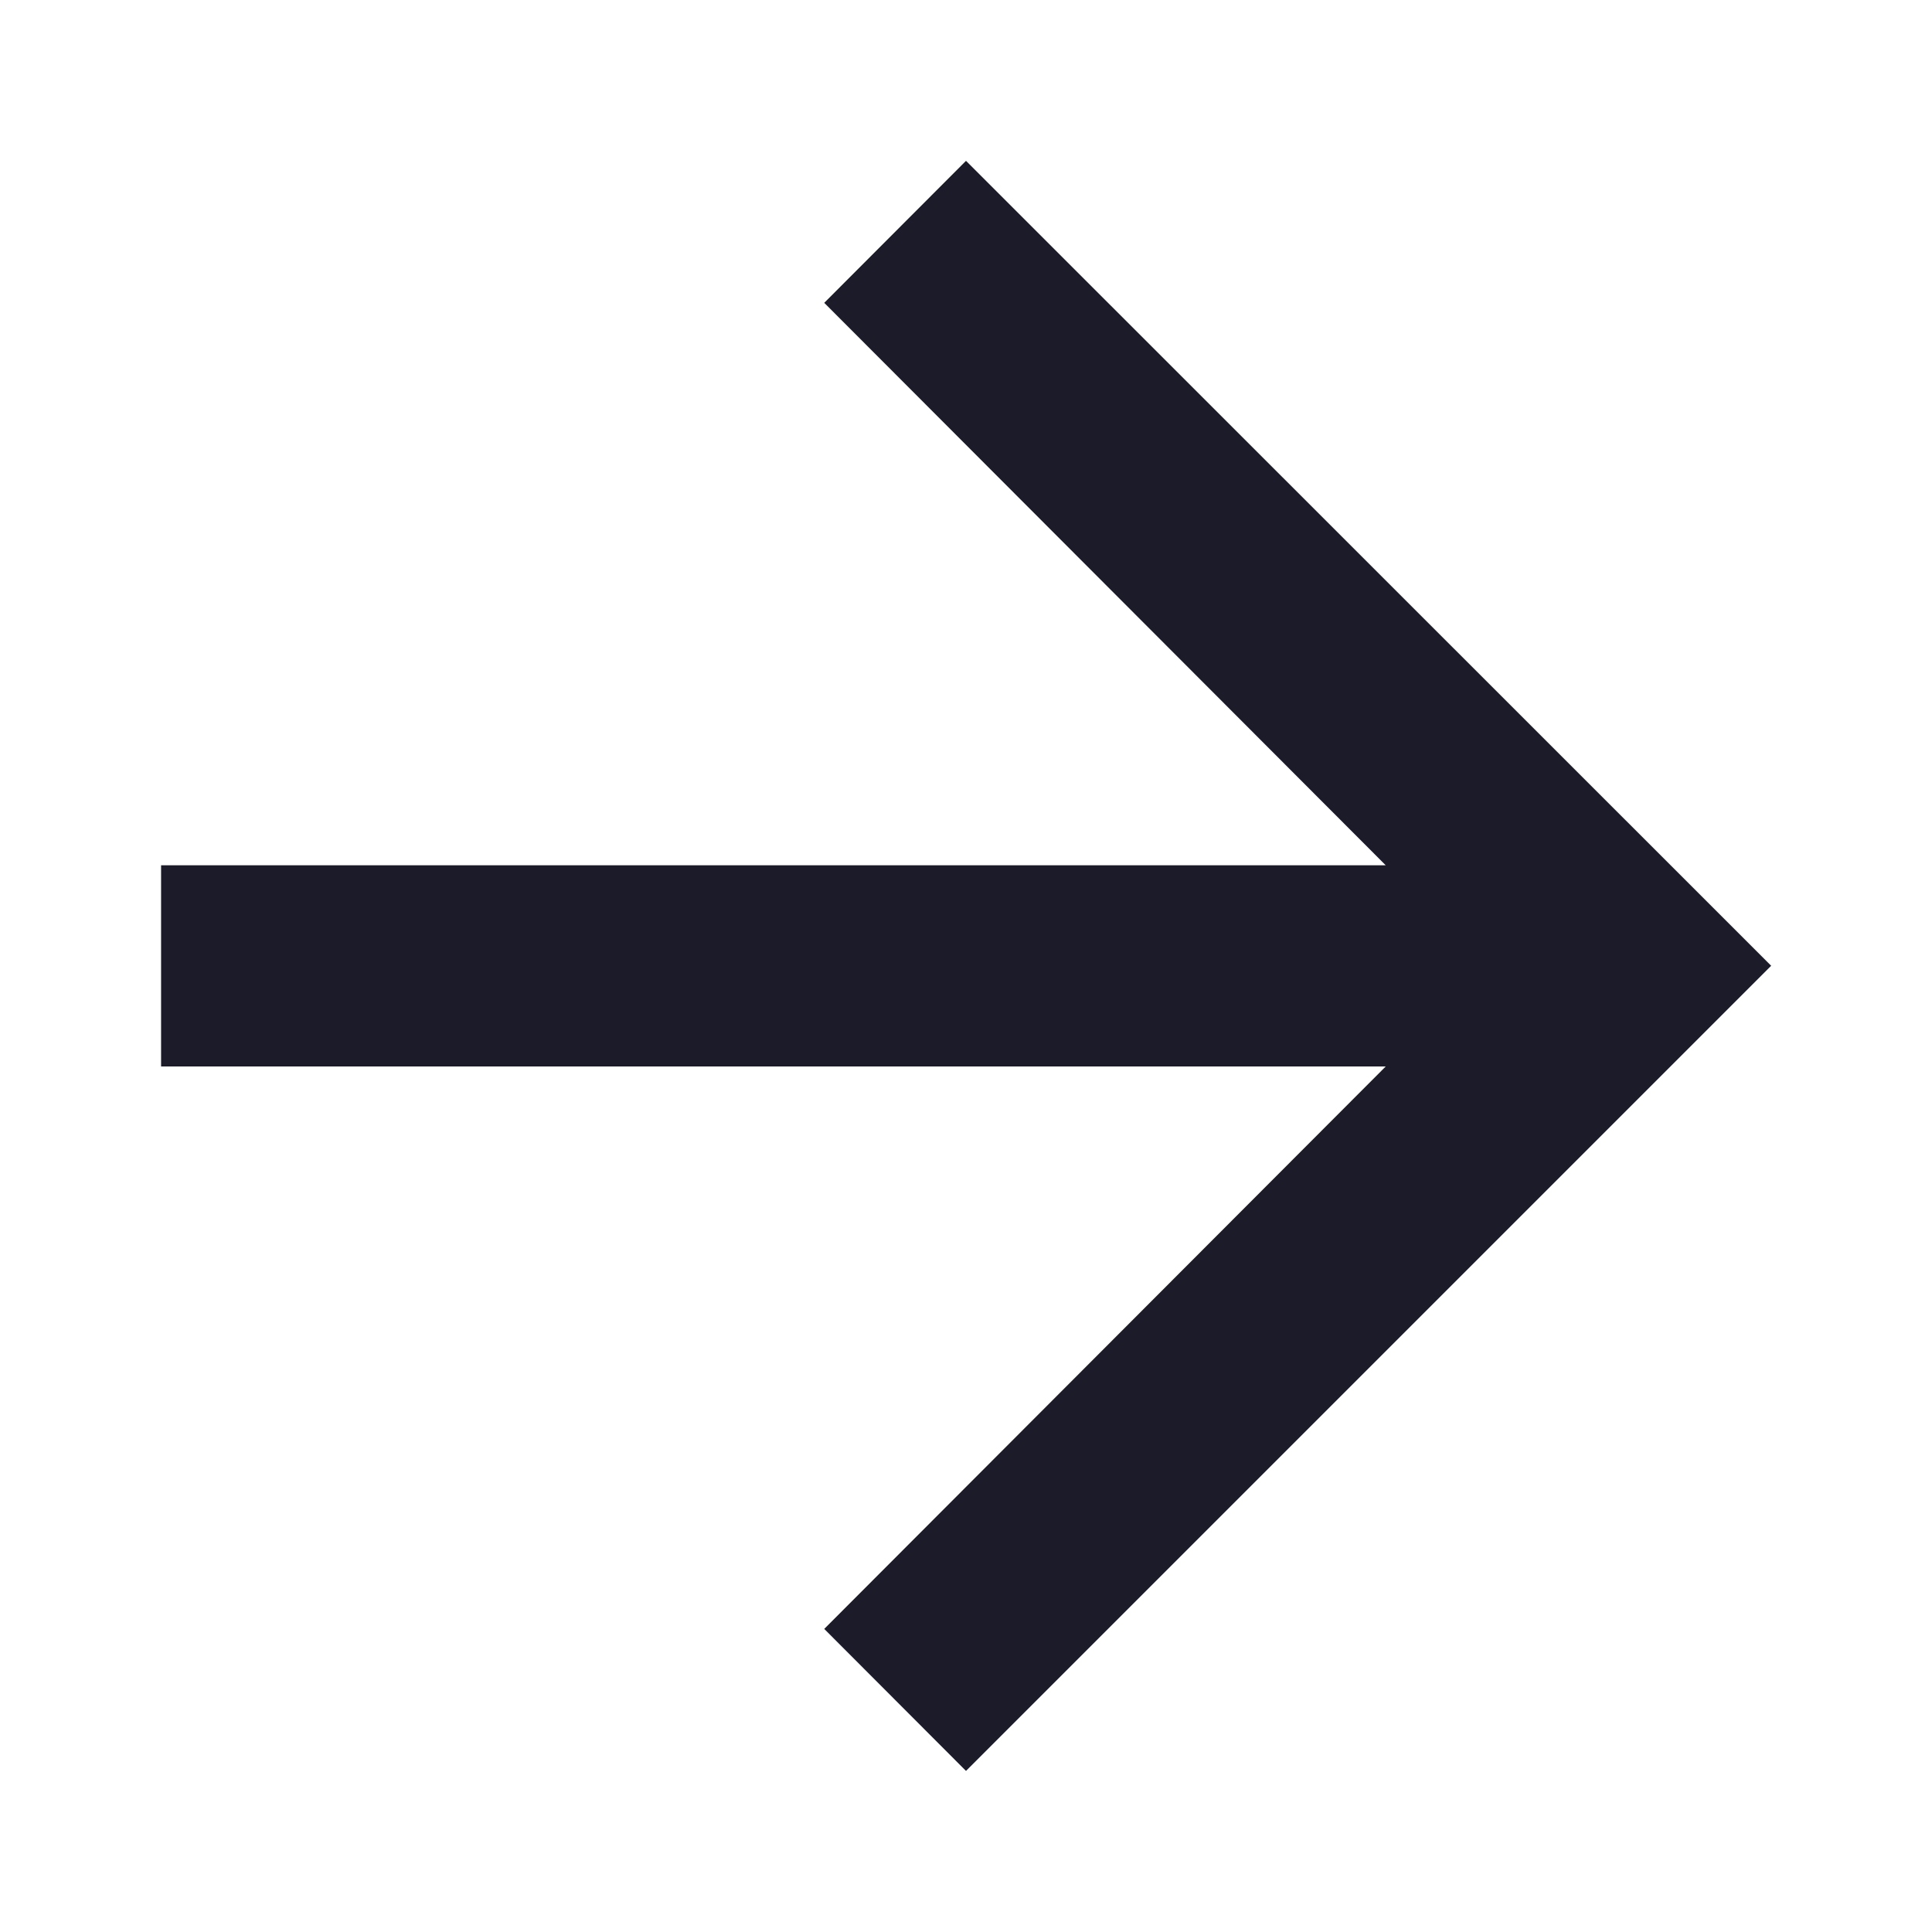 <svg width="8" height="8" viewBox="0 0 8 8" fill="none" xmlns="http://www.w3.org/2000/svg">
<path d="M4 0.666L3.413 1.254L5.738 3.583H0.667V4.416H5.738L3.413 6.745L4 7.333L7.334 3.999L4 0.666Z" fill="#1B1B29"/>
</svg>
